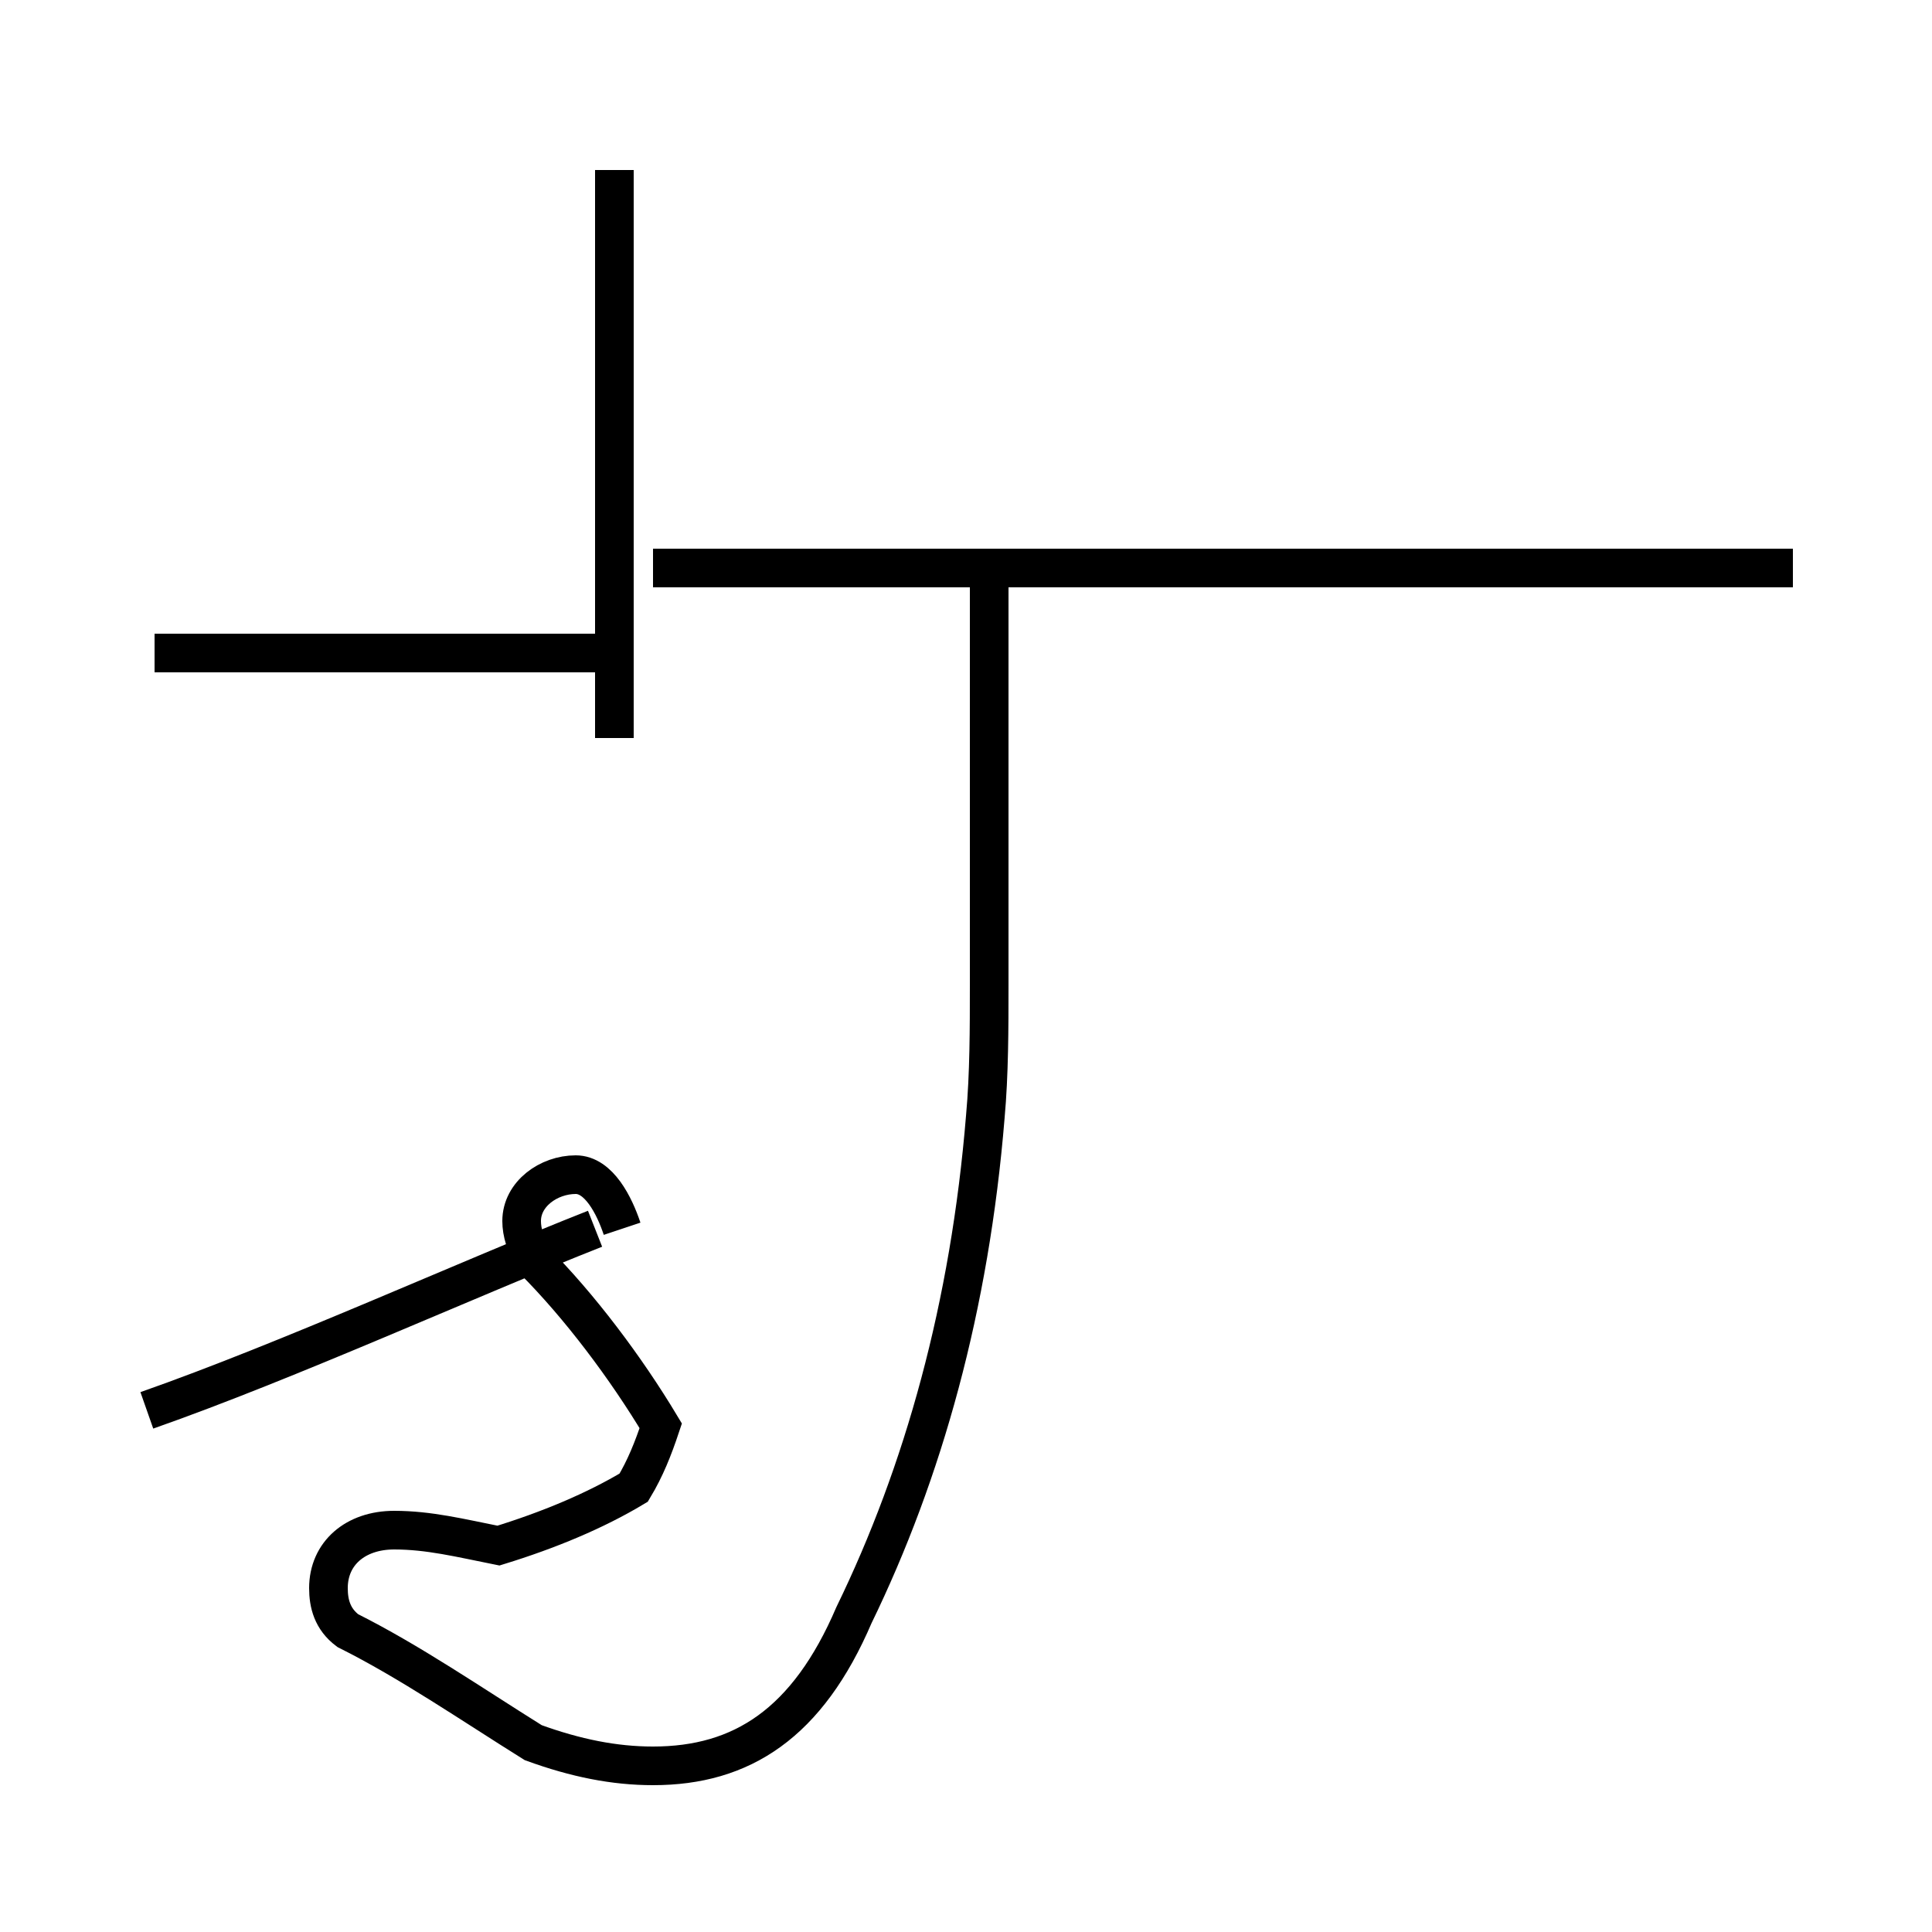 <?xml version='1.0' encoding='utf8'?>
<svg viewBox="0.0 -44.0 50.0 50.0" version="1.1" xmlns="http://www.w3.org/2000/svg">
<rect x="0.0" y="-44.0" width="50.0" height="50.0" fill="#808080" stroke="none"/>
<rect x="-1000" y="-1000" width="2000" height="2000" stroke="white" fill="white"/>
<g style="fill:none; stroke:#000000;  stroke-width:1">
<path d="M 3.8 7.5 C 7.5 8.8 12.1 10.9 15.4 12.2 M 15.4 27.1 L 4.0 27.1 M 15.9 24.9 L 15.9 39.6 M 16.1 12.2 C 15.9 12.8 15.5 13.6 14.9 13.6 C 14.2 13.6 13.5 13.1 13.5 12.4 C 13.5 12.1 13.6 11.8 13.8 11.4 C 15.0 10.2 16.2 8.6 17.1 7.1 C 16.9 6.5 16.7 6.0 16.4 5.5 C 15.4 4.9 14.2 4.4 12.9 4.0 C 11.9 4.2 11.1 4.4 10.2 4.4 C 9.2 4.4 8.5 3.8 8.5 2.9 C 8.5 2.5 8.6 2.1 9.0 1.8 C 10.6 1.0 12.2 -0.1 13.8 -1.1 C 14.9 -1.5 15.9 -1.7 16.9 -1.7 C 19.2 -1.7 20.9 -0.6 22.1 2.2 C 23.9 5.9 25.1 10.2 25.5 15.1 C 25.6 16.2 25.6 17.4 25.6 18.5 L 25.6 29.3 L 36.9 29.3 M 46.4 29.3 L 16.9 29.3 " transform="scale(1, -1)" />
</g>
</svg>